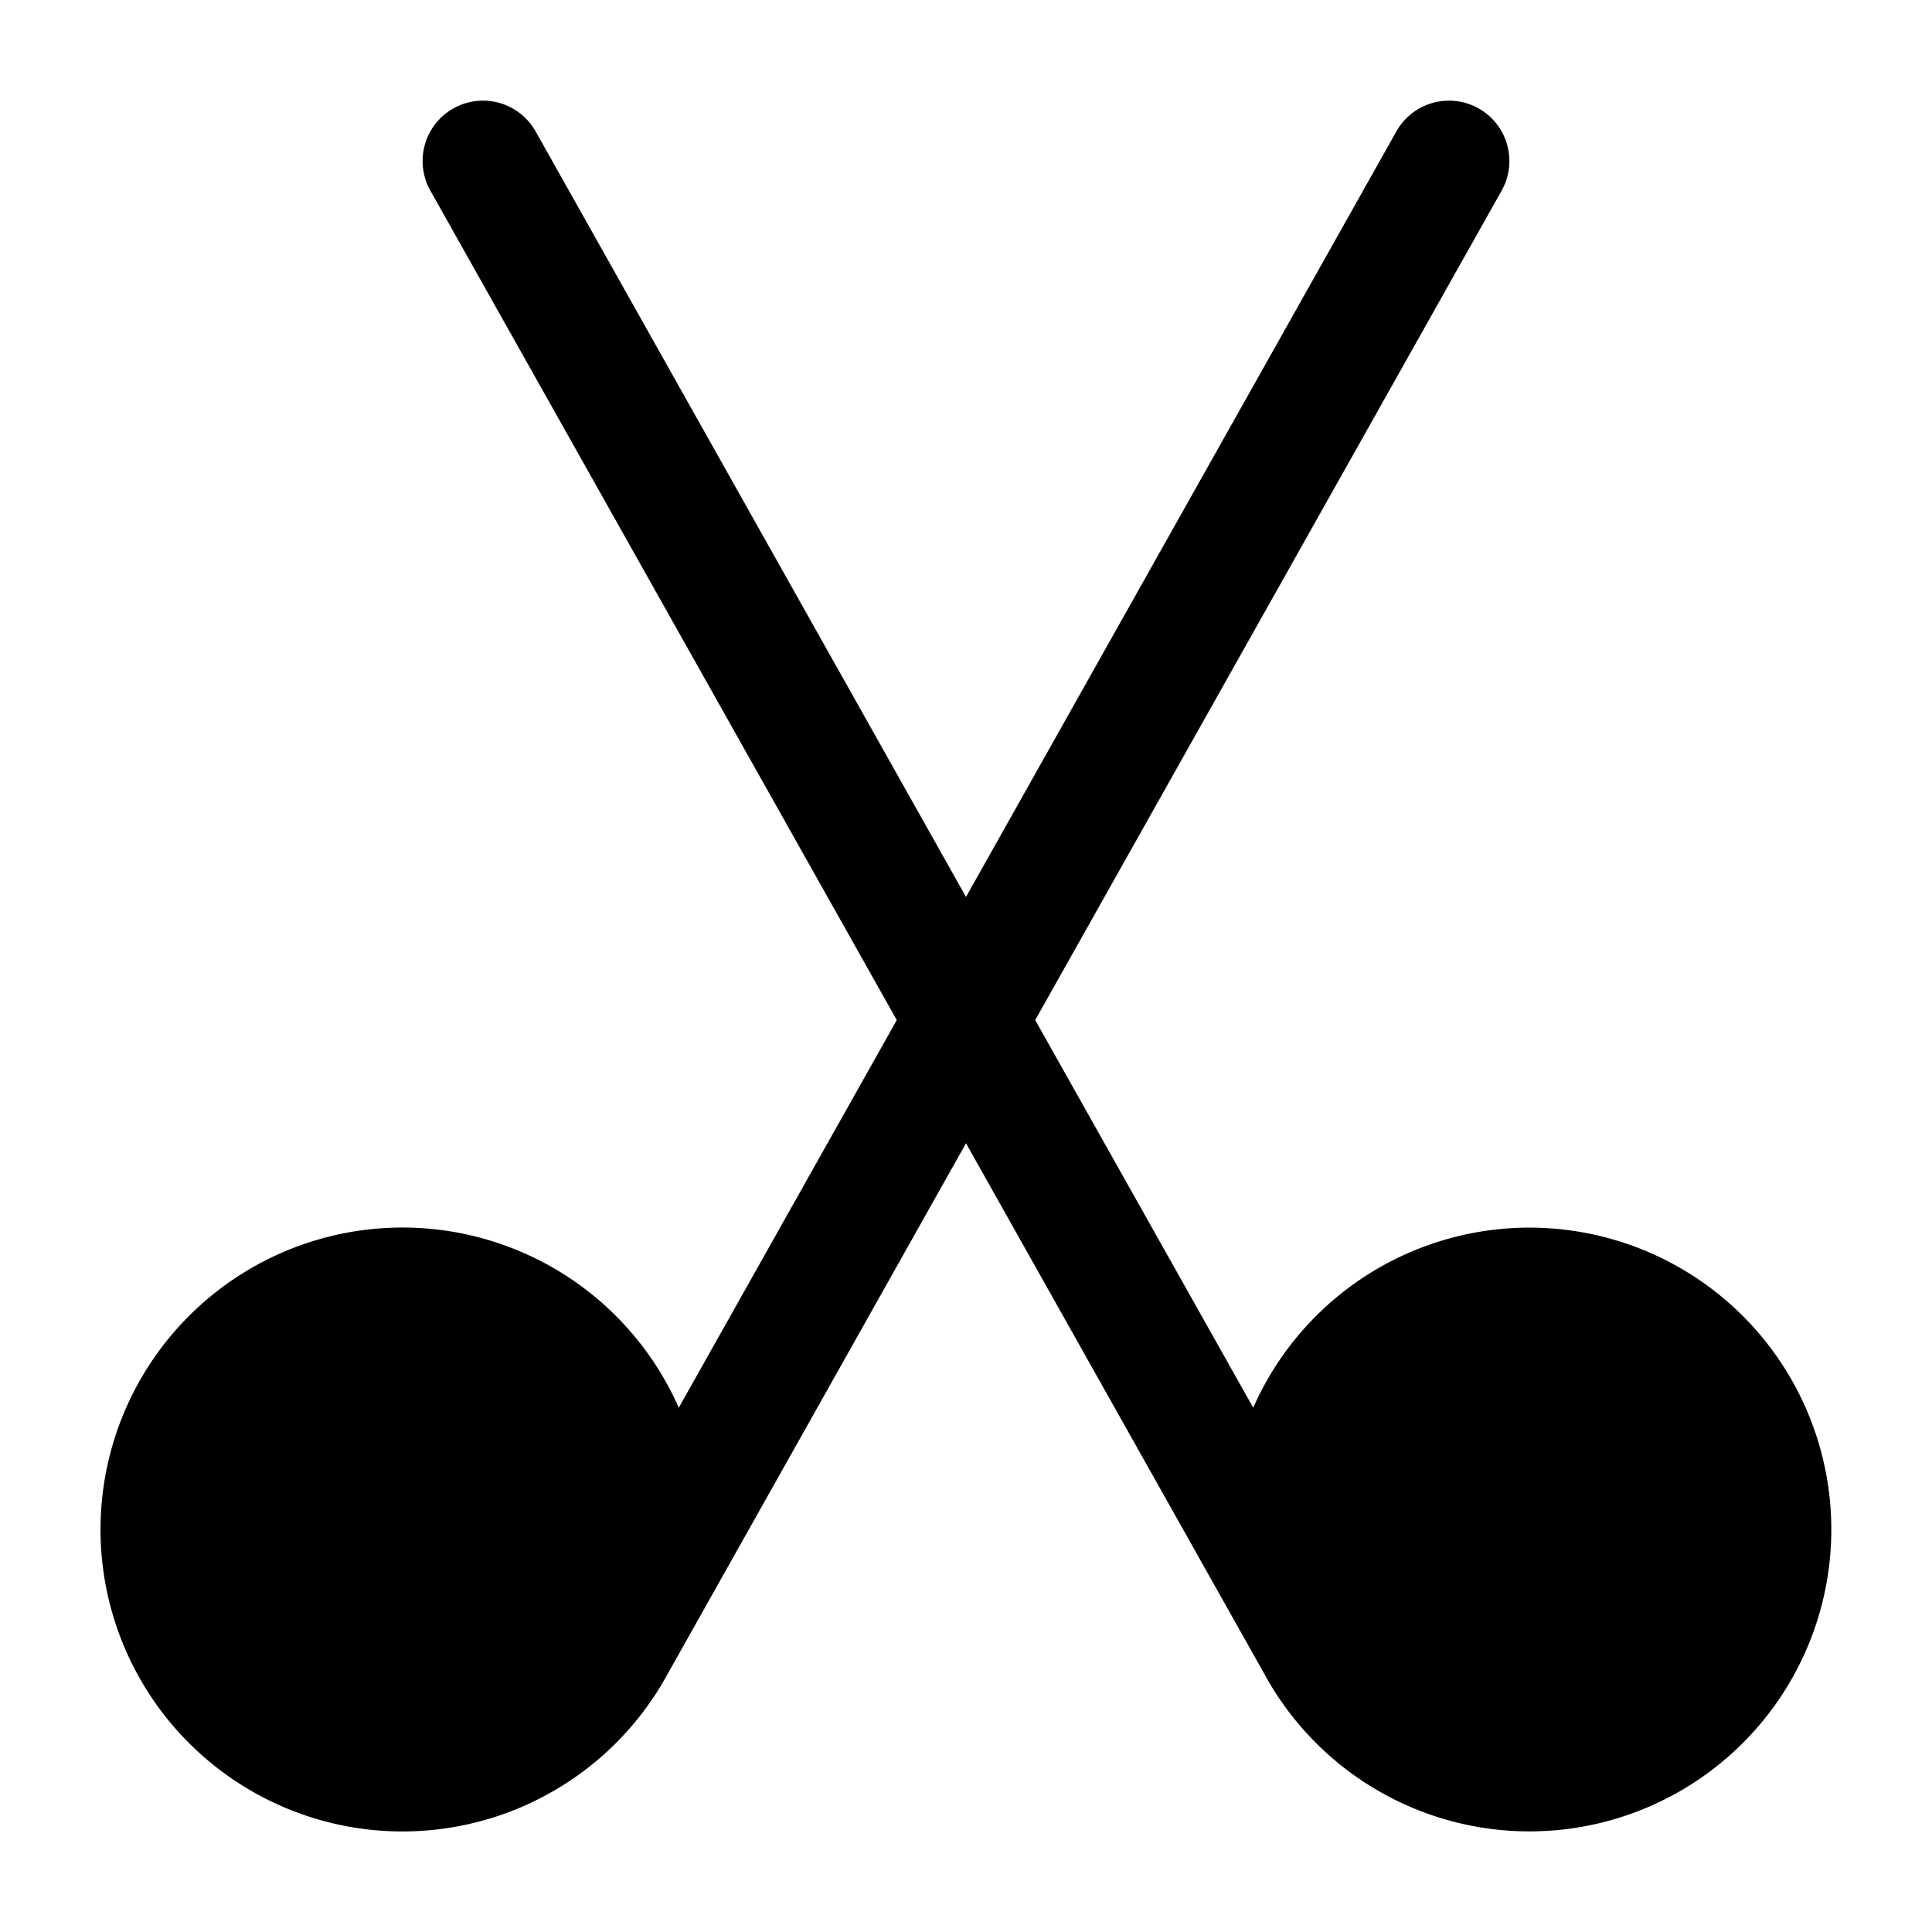 <svg xmlns="http://www.w3.org/2000/svg" width="1em" height="1em" viewBox="0 0 24 24"><path fill="currentColor" d="M6.654 1.633a.75.75 0 0 0-1.308.735l5.794 10.304l-2.708 4.815a3.751 3.751 0 1 0-.136 3.303L12 14.202l3.704 6.588a3.75 3.75 0 1 0-.136-3.303l-2.708-4.815l5.794-10.304a.75.75 0 0 0-1.308-.735L12 11.142z"/></svg>